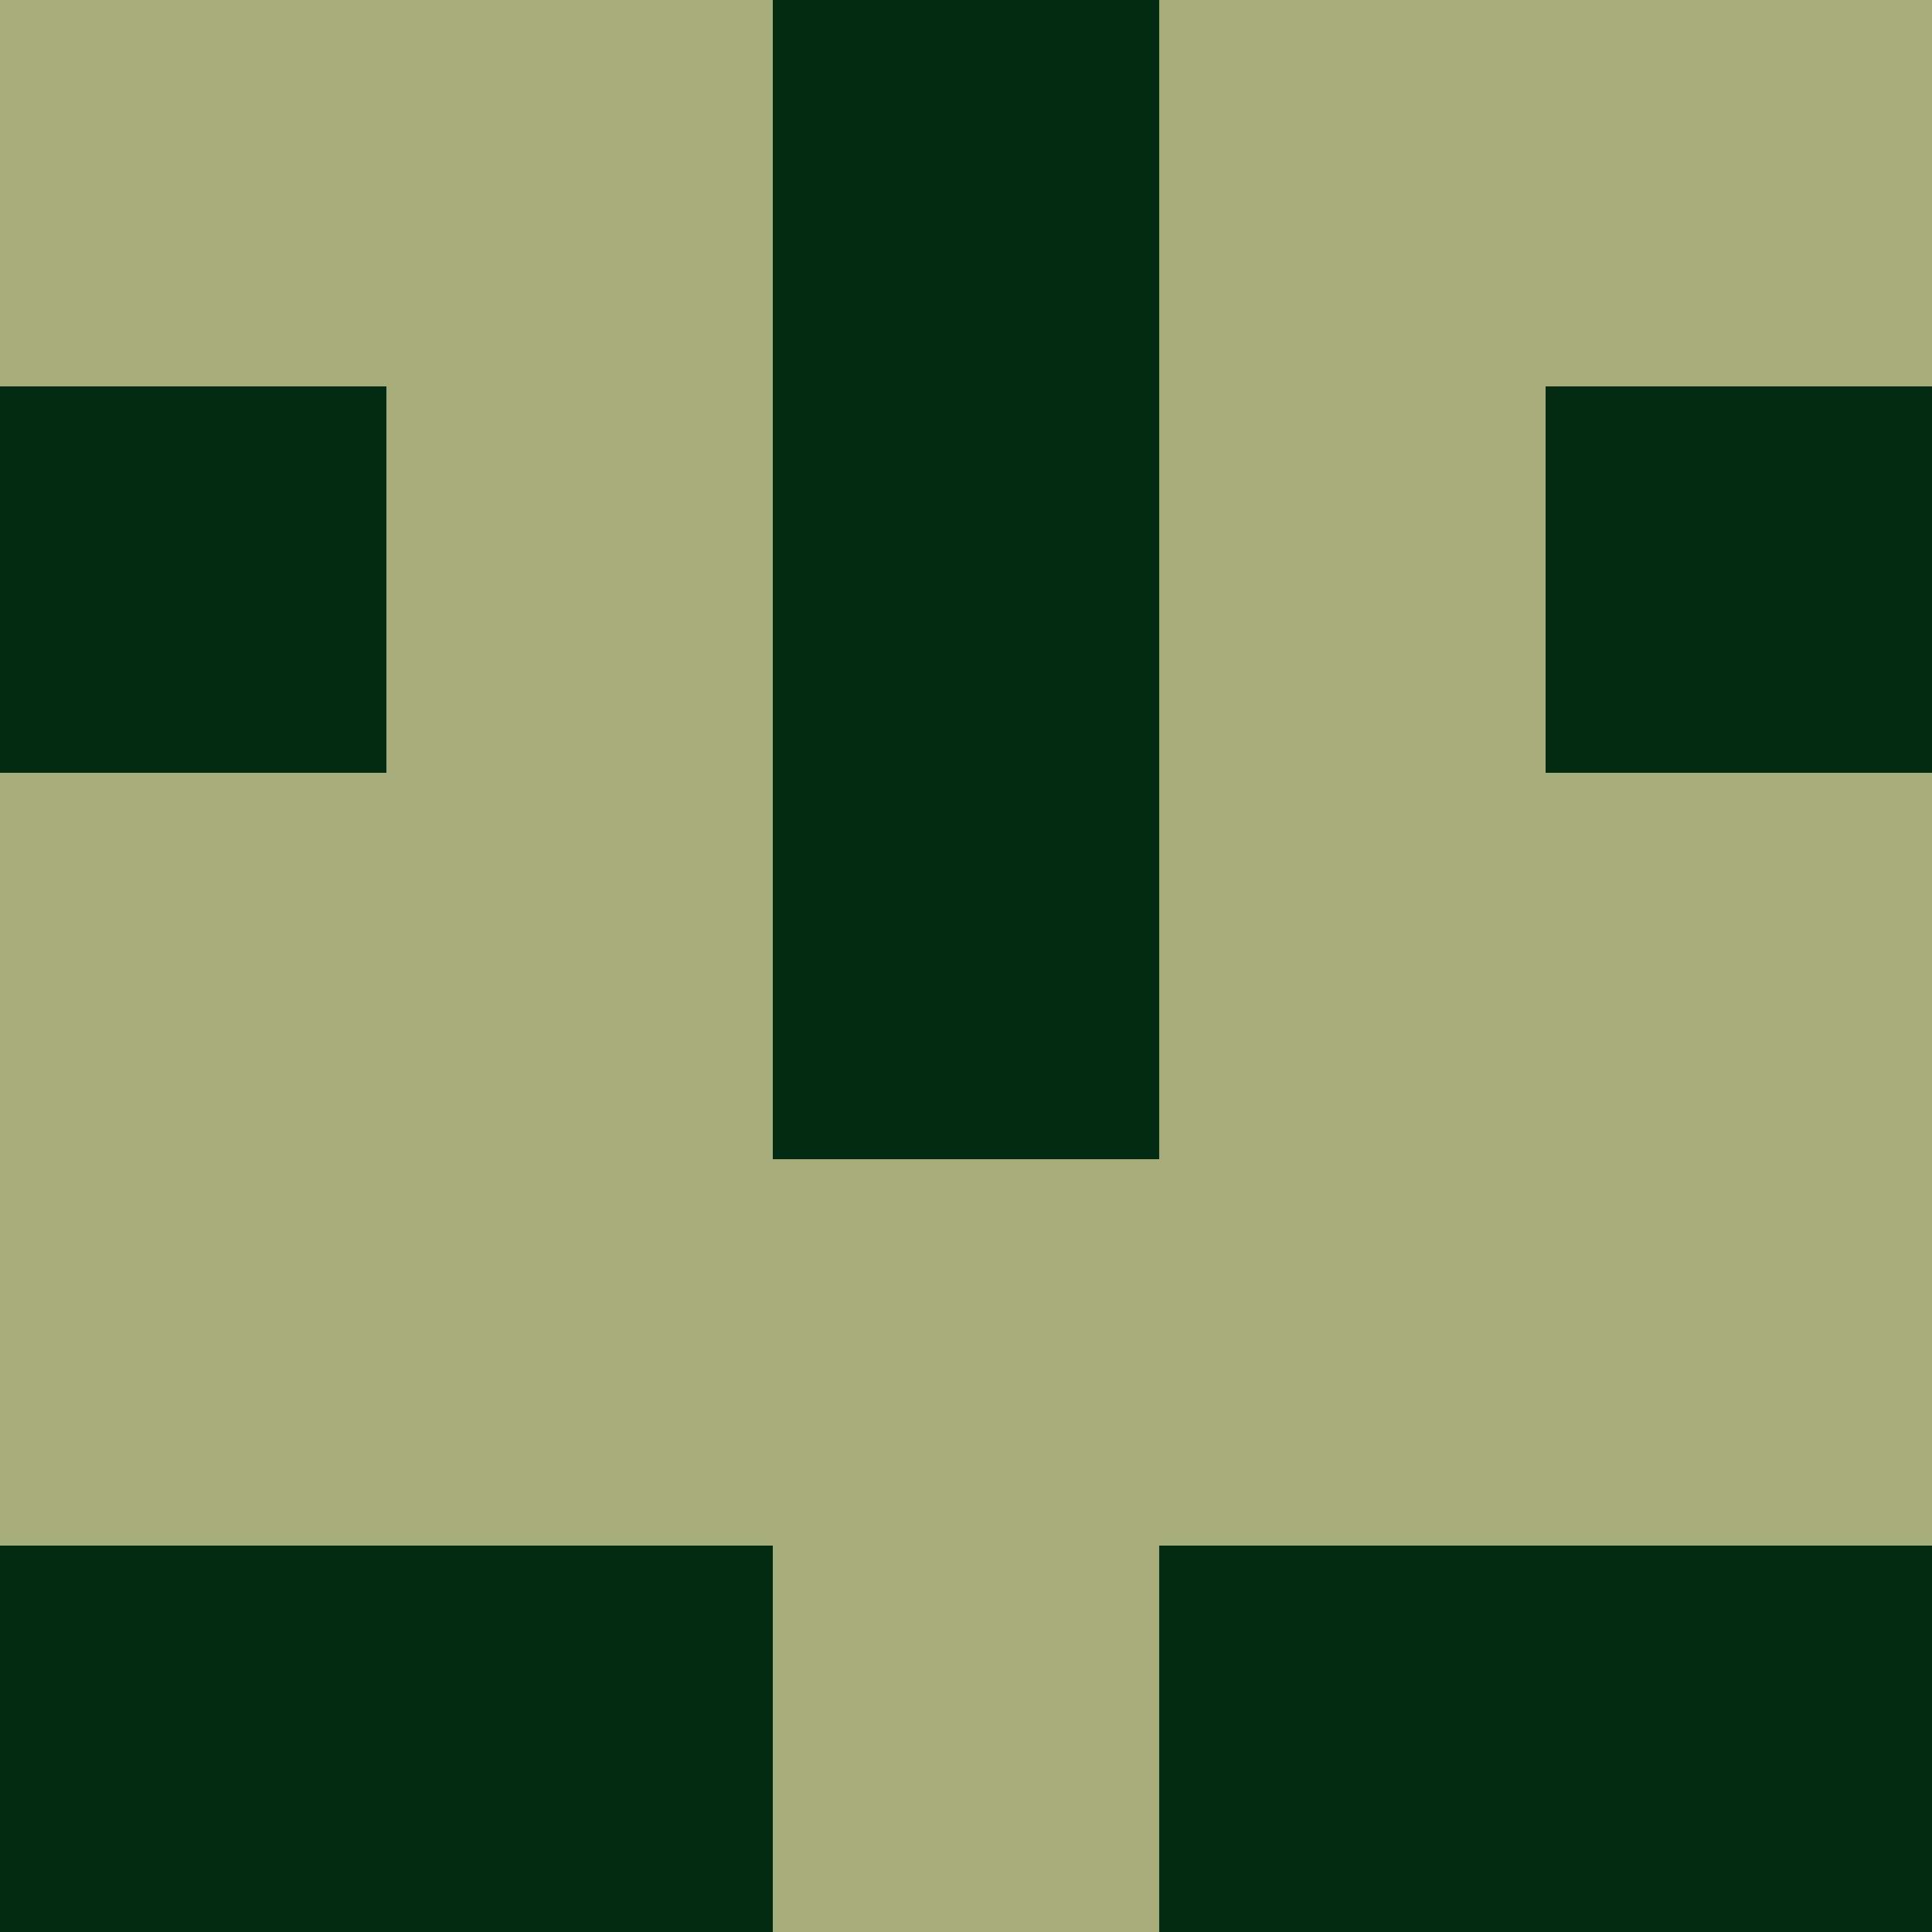 <?xml version="1.0" encoding="utf-8"?>
<!DOCTYPE svg PUBLIC "-//W3C//DTD SVG 20010904//EN"
        "http://www.w3.org/TR/2001/REC-SVG-20010904/DTD/svg10.dtd">

<svg width="400" height="400" viewBox="0 0 5 5"
    xmlns="http://www.w3.org/2000/svg"
    xmlns:xlink="http://www.w3.org/1999/xlink">
            <rect x="0" y="0" width="1" height="1" fill="#A7AD7A" />
        <rect x="0" y="1" width="1" height="1" fill="#032B11" />
        <rect x="0" y="2" width="1" height="1" fill="#A7AD7A" />
        <rect x="0" y="3" width="1" height="1" fill="#A7AD7A" />
        <rect x="0" y="4" width="1" height="1" fill="#032B11" />
                <rect x="1" y="0" width="1" height="1" fill="#A7AD7A" />
        <rect x="1" y="1" width="1" height="1" fill="#A7AD7A" />
        <rect x="1" y="2" width="1" height="1" fill="#A7AD7A" />
        <rect x="1" y="3" width="1" height="1" fill="#A7AD7A" />
        <rect x="1" y="4" width="1" height="1" fill="#032B11" />
                <rect x="2" y="0" width="1" height="1" fill="#032B11" />
        <rect x="2" y="1" width="1" height="1" fill="#032B11" />
        <rect x="2" y="2" width="1" height="1" fill="#032B11" />
        <rect x="2" y="3" width="1" height="1" fill="#A7AD7A" />
        <rect x="2" y="4" width="1" height="1" fill="#A7AD7A" />
                <rect x="3" y="0" width="1" height="1" fill="#A7AD7A" />
        <rect x="3" y="1" width="1" height="1" fill="#A7AD7A" />
        <rect x="3" y="2" width="1" height="1" fill="#A7AD7A" />
        <rect x="3" y="3" width="1" height="1" fill="#A7AD7A" />
        <rect x="3" y="4" width="1" height="1" fill="#032B11" />
                <rect x="4" y="0" width="1" height="1" fill="#A7AD7A" />
        <rect x="4" y="1" width="1" height="1" fill="#032B11" />
        <rect x="4" y="2" width="1" height="1" fill="#A7AD7A" />
        <rect x="4" y="3" width="1" height="1" fill="#A7AD7A" />
        <rect x="4" y="4" width="1" height="1" fill="#032B11" />
        
</svg>


